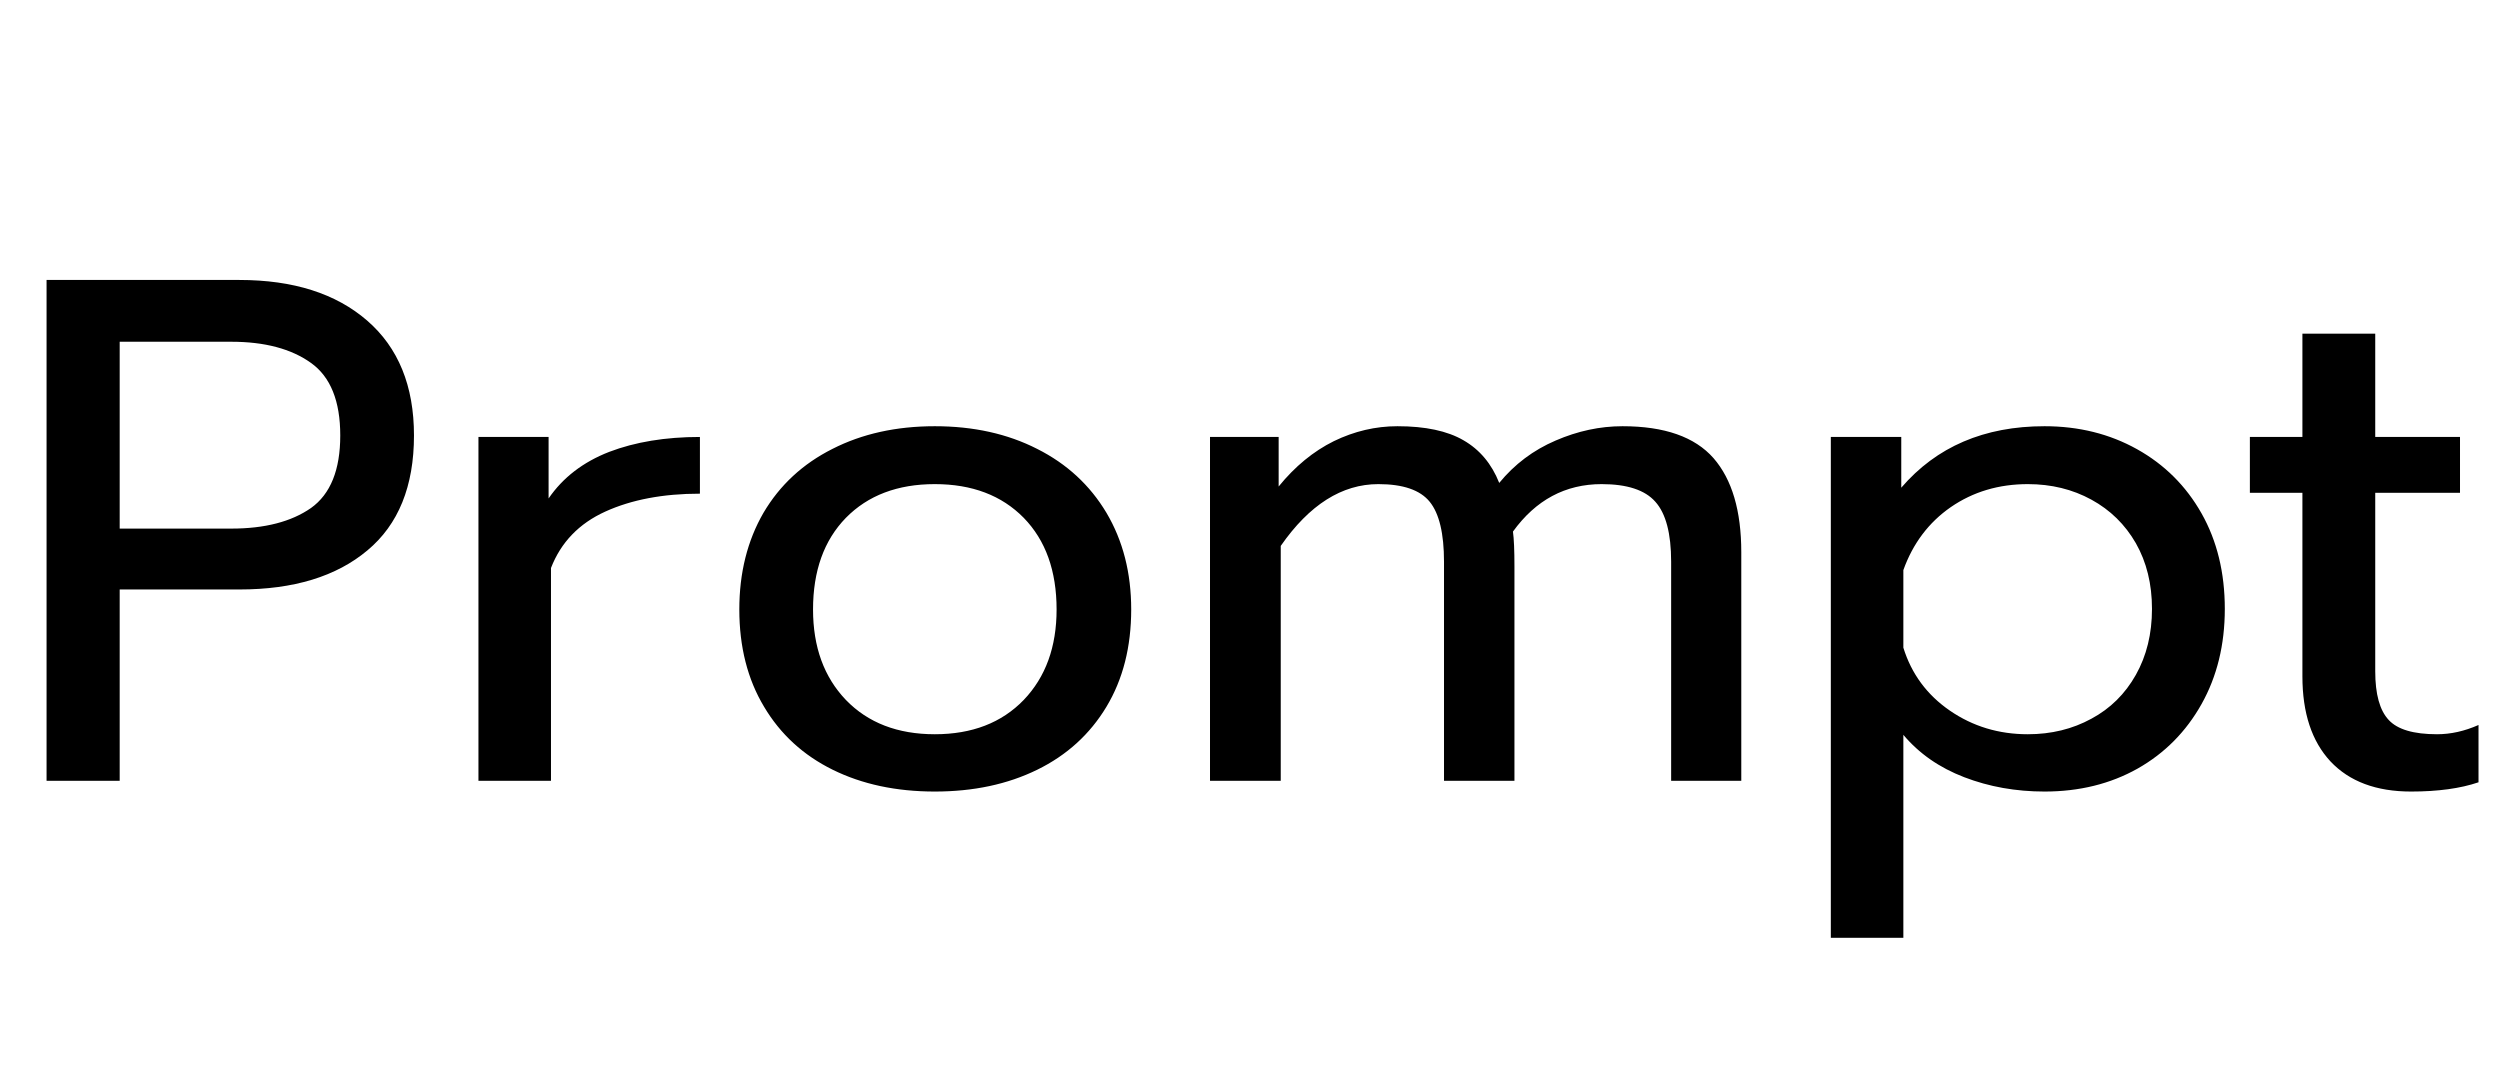 <svg xmlns="http://www.w3.org/2000/svg" xmlns:xlink="http://www.w3.org/1999/xlink" width="83.76" height="36.288"><path fill="black" d="M1.56 26.16L1.56 9.38L8.02 9.38Q10.73 9.38 12.30 10.74Q13.87 12.10 13.87 14.59L13.87 14.59Q13.87 17.14 12.31 18.44Q10.75 19.75 8.02 19.75L8.02 19.75L4.01 19.75L4.01 26.16L1.56 26.16ZM4.01 17.71L7.75 17.71Q9.43 17.71 10.42 17.02Q11.40 16.32 11.40 14.59L11.40 14.59Q11.40 12.86 10.42 12.16Q9.43 11.45 7.75 11.45L7.75 11.45L4.01 11.45L4.01 17.71ZM16.03 26.16L16.03 14.64L18.38 14.64L18.38 16.70Q19.10 15.65 20.41 15.14Q21.72 14.64 23.45 14.64L23.45 14.64L23.45 16.54Q21.60 16.54 20.28 17.14Q18.96 17.74 18.46 19.03L18.46 19.03L18.46 26.16L16.03 26.16ZM31.32 26.52Q29.38 26.52 27.90 25.79Q26.42 25.06 25.60 23.68Q24.77 22.30 24.77 20.42L24.77 20.42Q24.77 18.58 25.58 17.18Q26.40 15.79 27.89 15.04Q29.38 14.28 31.32 14.28L31.32 14.28Q33.26 14.28 34.75 15.04Q36.24 15.79 37.07 17.18Q37.90 18.58 37.90 20.42L37.90 20.42Q37.90 22.30 37.07 23.68Q36.24 25.06 34.75 25.79Q33.26 26.52 31.32 26.52L31.32 26.52ZM31.32 24.60Q33.19 24.60 34.30 23.45Q35.40 22.30 35.40 20.42L35.40 20.42Q35.40 18.48 34.30 17.35Q33.19 16.22 31.32 16.22L31.32 16.22Q29.45 16.22 28.34 17.35Q27.24 18.48 27.24 20.42L27.24 20.42Q27.24 22.30 28.34 23.45Q29.45 24.60 31.32 24.60L31.32 24.60ZM40.54 26.16L40.54 14.64L42.84 14.64L42.84 16.30Q43.66 15.29 44.69 14.78Q45.72 14.28 46.82 14.28L46.82 14.28Q48.22 14.28 49.03 14.75Q49.85 15.22 50.23 16.18L50.23 16.18Q51 15.24 52.12 14.76Q53.23 14.28 54.36 14.28L54.36 14.28Q56.47 14.28 57.41 15.35Q58.34 16.42 58.34 18.50L58.34 18.50L58.34 26.16L55.99 26.16L55.99 18.82Q55.99 17.40 55.46 16.81Q54.94 16.22 53.66 16.22L53.66 16.22Q51.84 16.22 50.69 17.81L50.69 17.81Q50.74 18.17 50.74 18.98L50.74 18.98L50.74 26.16L48.38 26.16L48.38 18.82Q48.38 17.40 47.90 16.81Q47.42 16.22 46.18 16.22L46.18 16.22Q44.35 16.22 42.91 18.29L42.91 18.29L42.91 26.16L40.54 26.16ZM61.34 31.42L61.34 14.64L63.70 14.64L63.70 16.34Q65.47 14.28 68.50 14.28L68.50 14.28Q70.22 14.28 71.60 15.05Q72.98 15.82 73.76 17.20Q74.54 18.58 74.54 20.40L74.54 20.40Q74.54 22.20 73.76 23.59Q72.98 24.98 71.62 25.75Q70.25 26.52 68.50 26.52L68.50 26.52Q67.06 26.52 65.81 26.04Q64.56 25.56 63.77 24.62L63.77 24.62L63.77 31.42L61.34 31.42ZM67.94 24.60Q69.12 24.60 70.07 24.08Q71.02 23.57 71.56 22.61Q72.10 21.65 72.10 20.40L72.10 20.40Q72.10 19.15 71.56 18.20Q71.02 17.26 70.07 16.74Q69.12 16.22 67.94 16.22L67.94 16.22Q66.48 16.22 65.36 16.99Q64.25 17.76 63.77 19.10L63.77 19.10L63.77 21.70Q64.18 23.02 65.33 23.81Q66.48 24.60 67.94 24.60L67.94 24.60ZM80.78 26.52Q79.03 26.52 78.08 25.51Q77.14 24.50 77.14 22.66L77.14 22.66L77.14 16.51L75.38 16.51L75.38 14.64L77.14 14.64L77.14 11.18L79.58 11.18L79.58 14.64L82.42 14.64L82.42 16.51L79.58 16.51L79.58 22.49Q79.58 23.64 80.03 24.12Q80.47 24.60 81.65 24.60L81.65 24.60Q82.34 24.60 83.04 24.29L83.04 24.29L83.04 26.21Q82.13 26.52 80.78 26.52L80.78 26.52Z"/></svg>